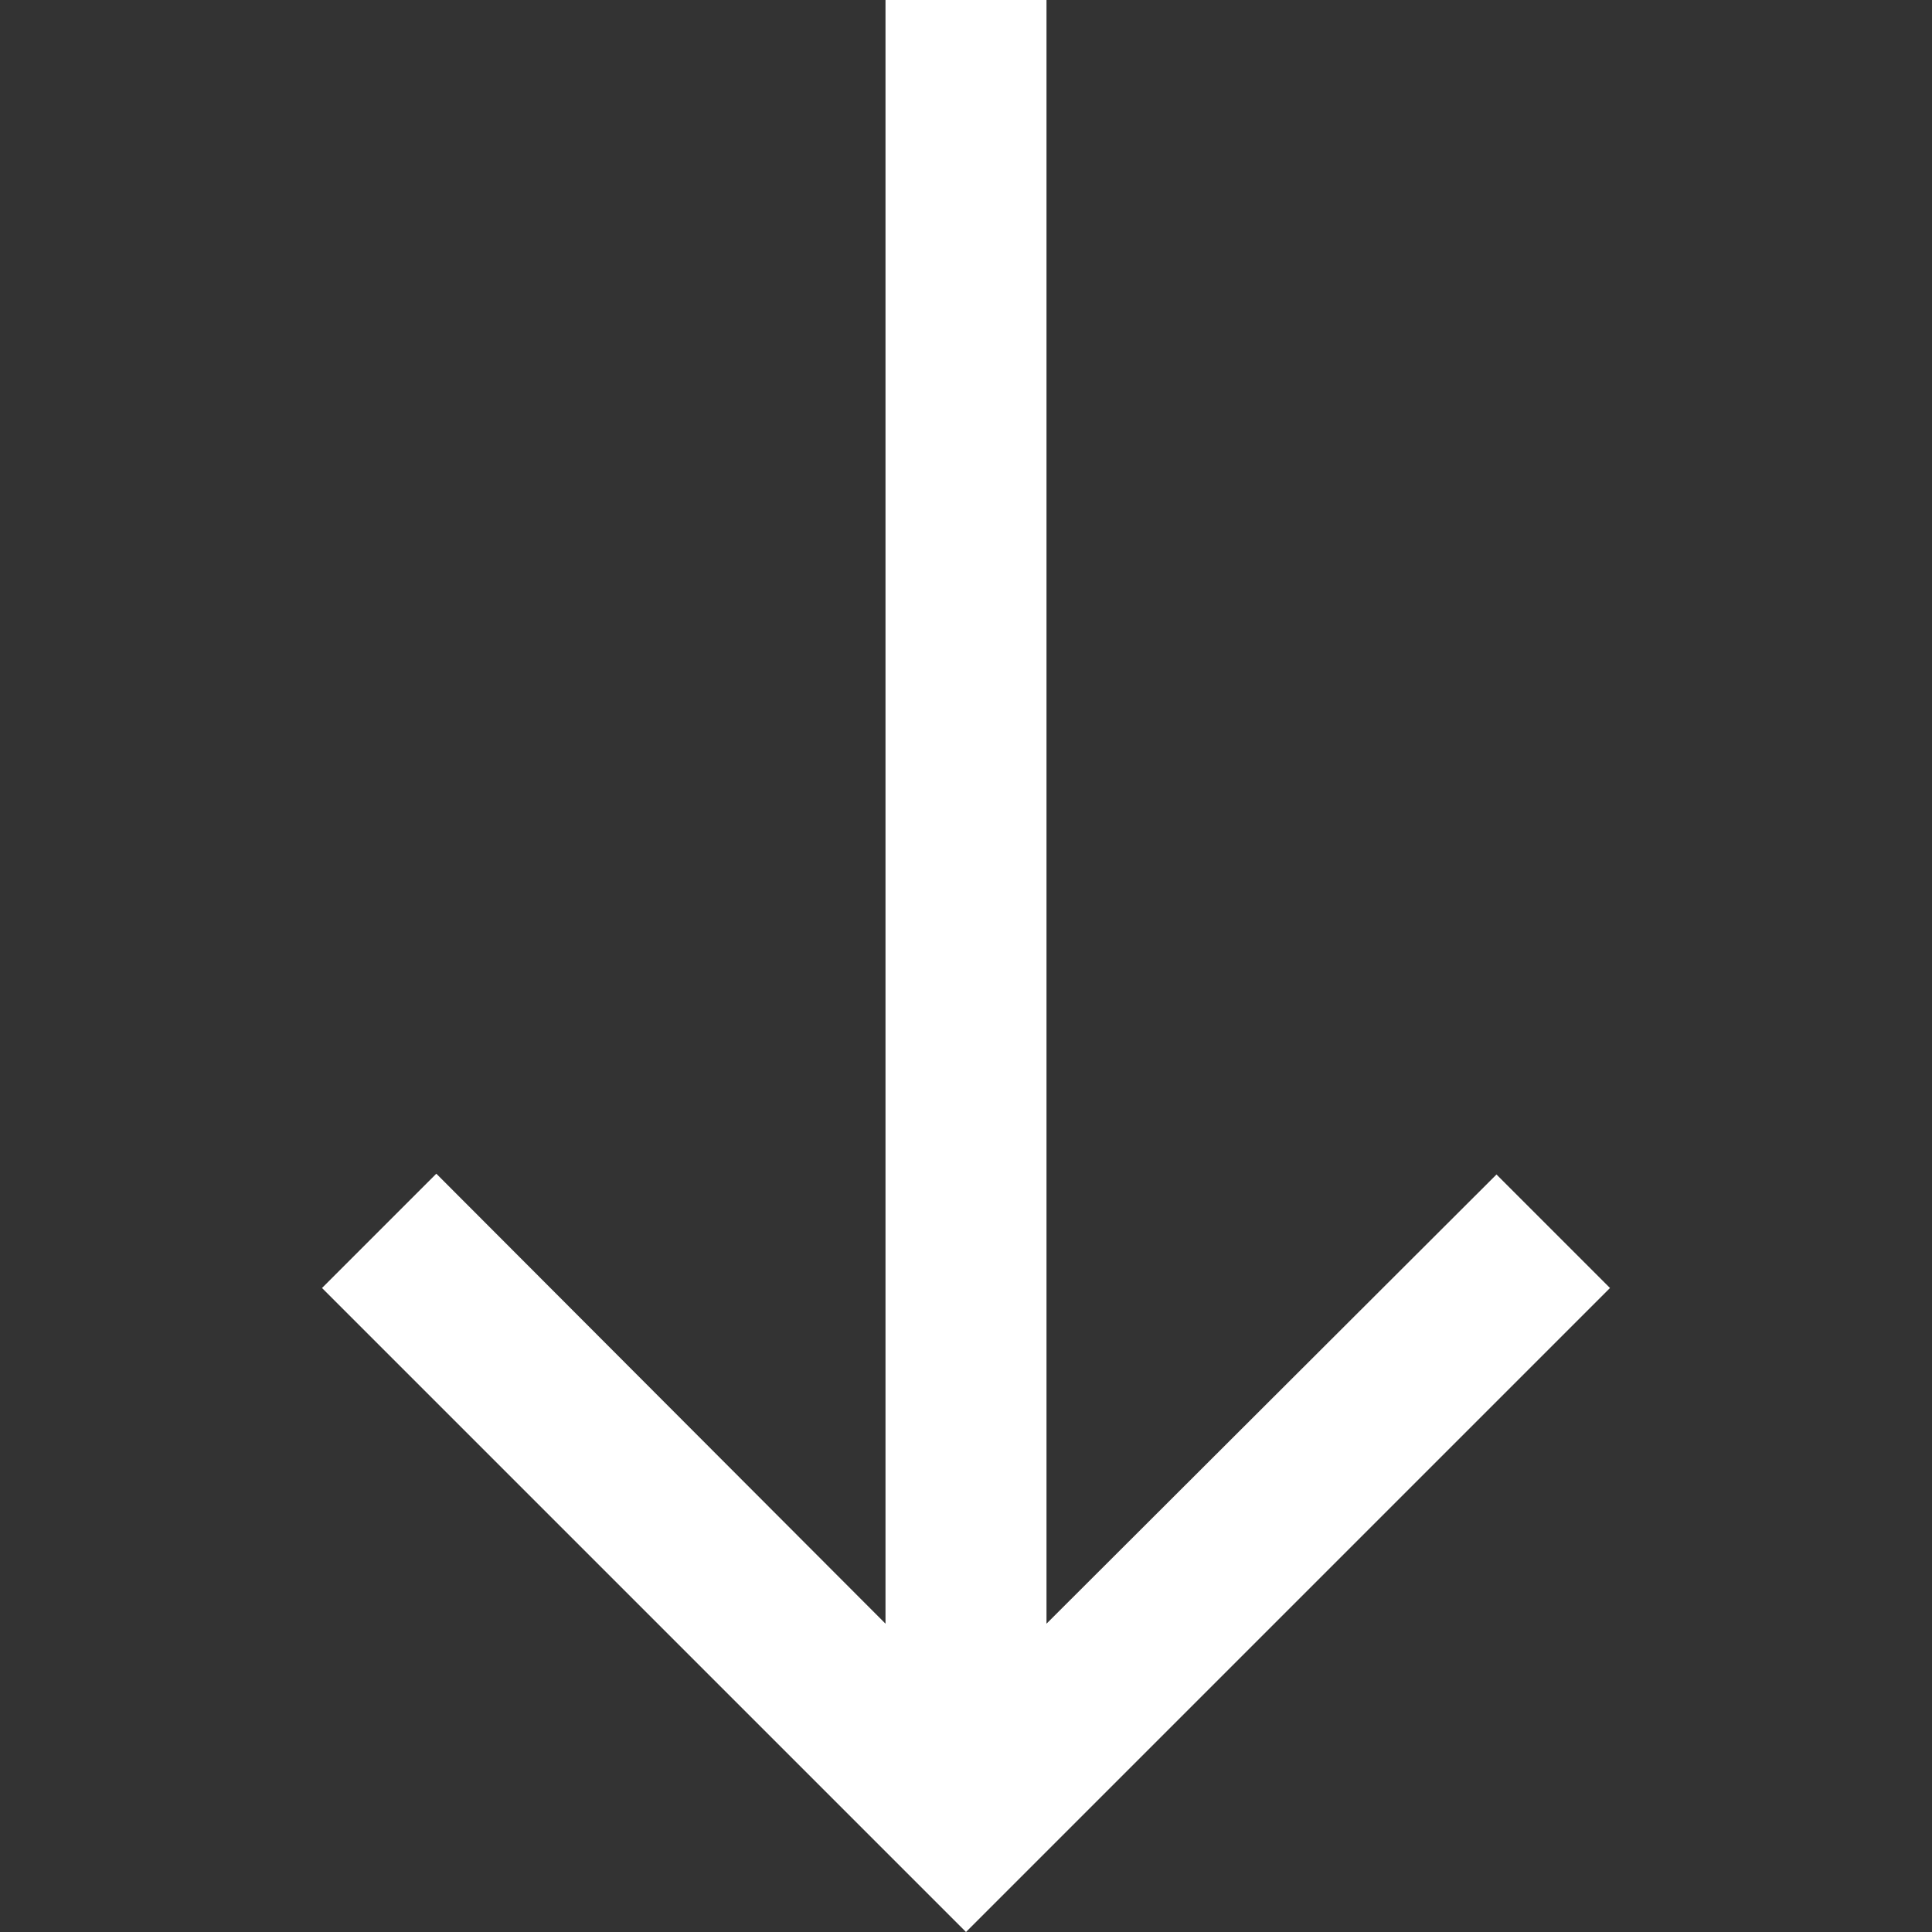 <svg xmlns="http://www.w3.org/2000/svg" width="24" height="24" fill="none"><rect width="100%" height="100%" fill="#333333" stroke="none"/><path fill="#fff" d="m20 16-1.41-1.41L13 20.17V0h-2v20.17l-5.58-5.59L4 16l8 8 8-8Z"/></svg>